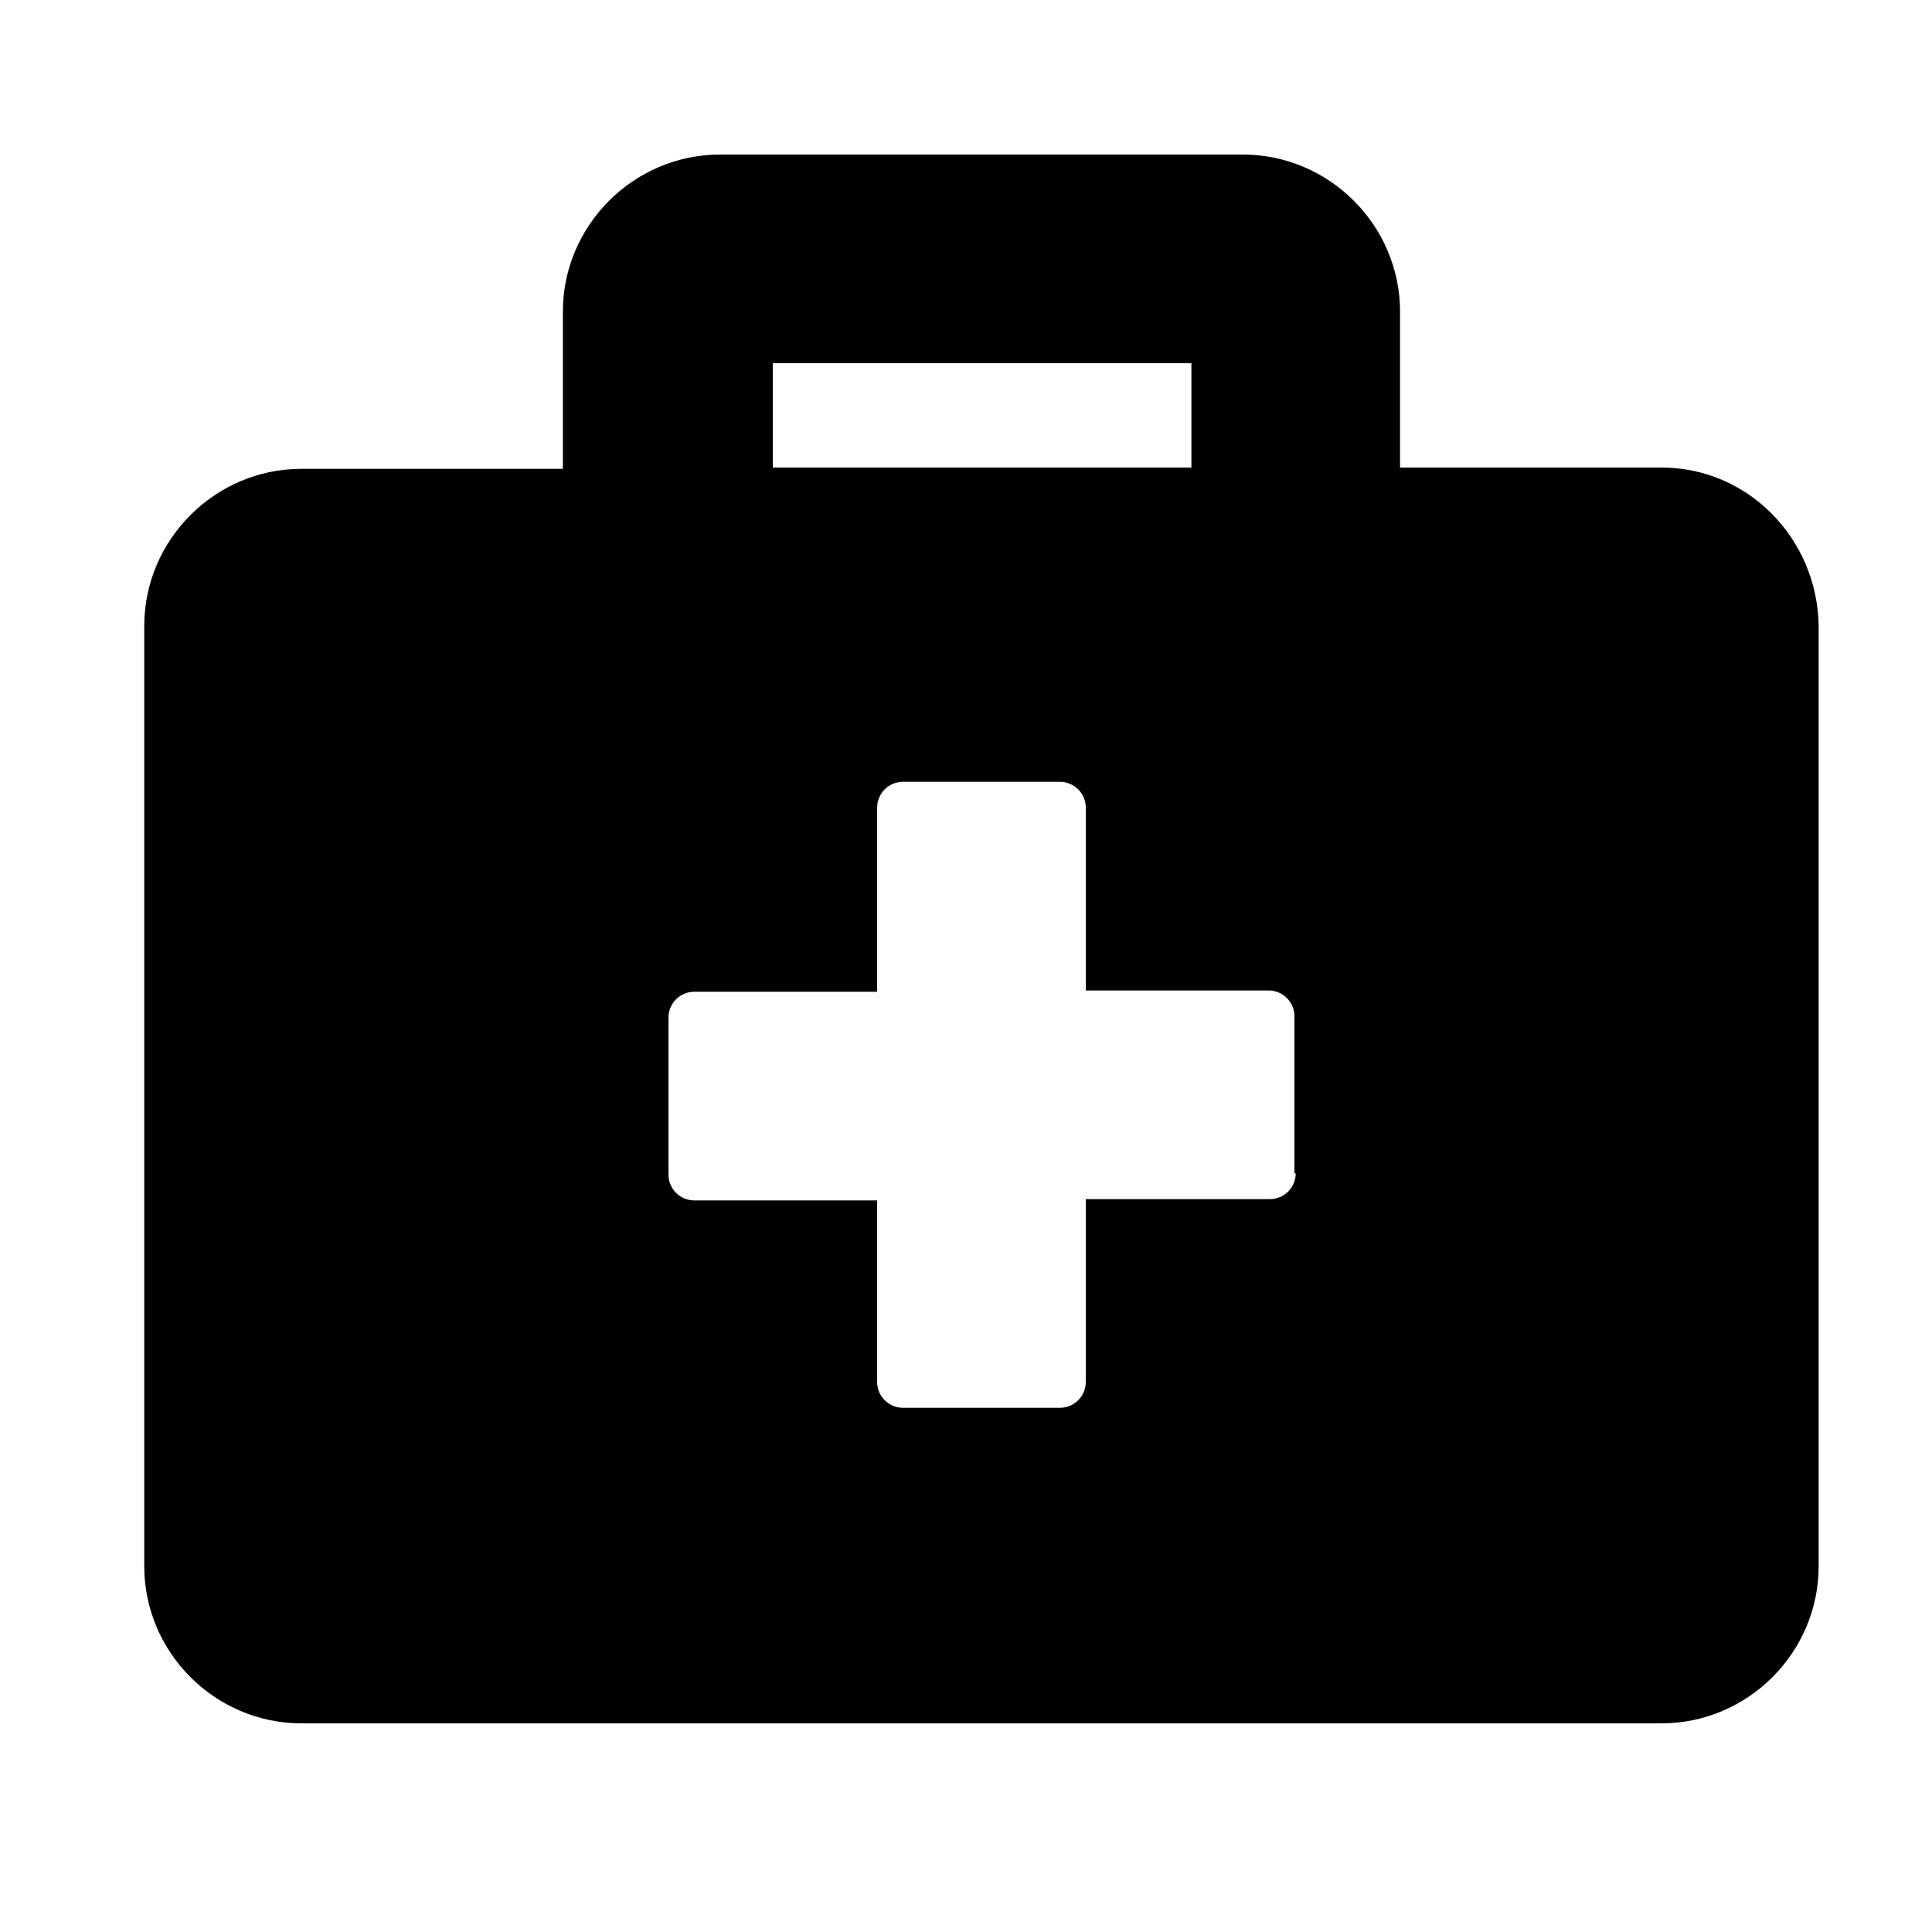 <?xml version="1.0" encoding="utf-8"?>
<svg version="1.1" xmlns="http://www.w3.org/2000/svg" xmlns:xlink="http://www.w3.org/1999/xlink" x="0px" y="0px"
	 viewBox="0 0 150 150" style="enable-background:new 0 0 150 150;" xml:space="preserve">
<path d="M129,36.3h-20.3V24.2c0-6.7-5.5-12.2-12.2-12.2H55.9c-6.7,0-12.2,5.5-12.2,12.2v12.2H23.4c-6.7,0-12.2,5.5-12.2,12.2v73
	c0,6.7,5.5,12.2,12.2,12.2H129c6.7,0,12.2-5.5,12.2-12.2v-73C141.1,41.8,135.7,36.3,129,36.3z M60,28.2h32.5v8.1H60V28.2z
	 M100.6,91.1c0,1.1-0.9,2-2,2H84.3v14.2c0,1.1-0.9,2-2,2H70.1c-1.1,0-2-0.9-2-2V93.2H53.9c-1.1,0-2-0.9-2-2V79c0-1.1,0.9-2,2-2h14.2
	V62.7c0-1.1,0.9-2,2-2h12.2c1.1,0,2,0.9,2,2v14.2h14.2c1.1,0,2,0.9,2,2V91.1z"/>
</svg>
